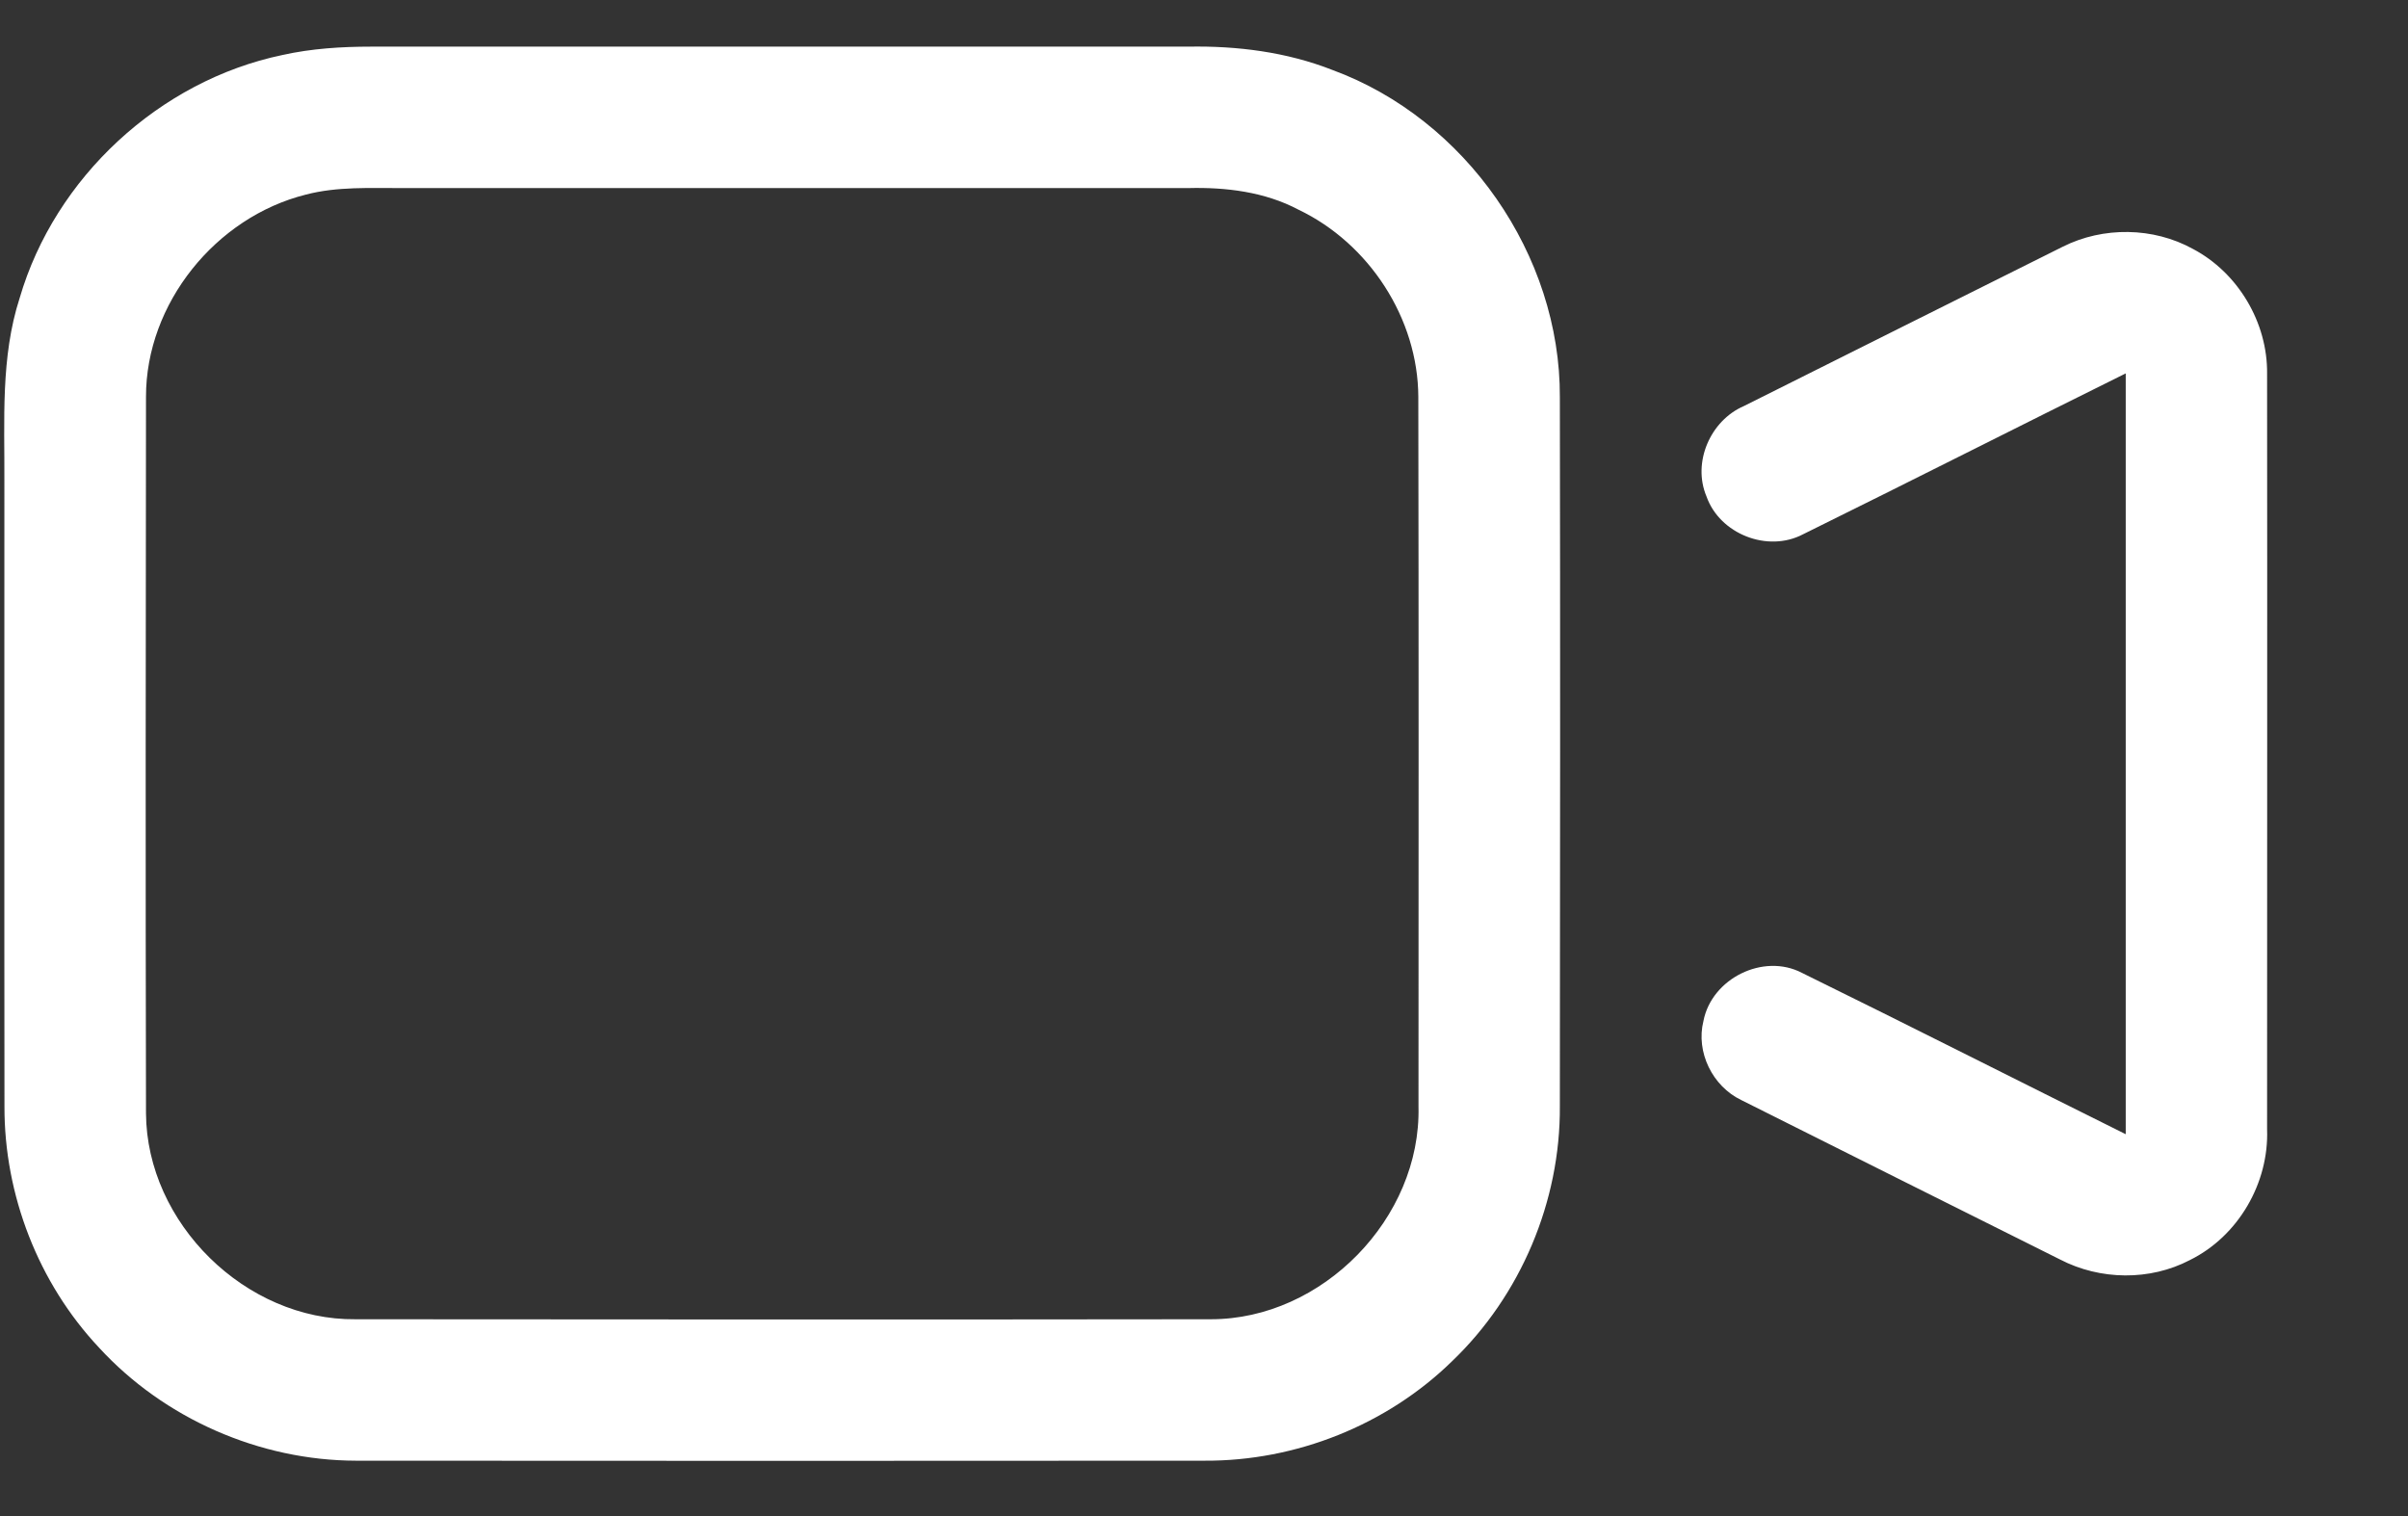 <svg xmlns="http://www.w3.org/2000/svg" width="27" height="17" viewBox="0 0 27 17">
    <rect x="0" y="0" width="27" height="17" fill="#333333" stroke="none"/>
    <g fill="#fff">
        <path d="M3.15.142c.327-.073.663-.094.996-.094h9.162c.548-.01 1.103.06 1.617.262 1.495.55 2.557 2.075 2.549 3.67.005 2.65.003 5.3 0 7.95.007 1.066-.439 2.123-1.21 2.86-.732.715-1.75 1.12-2.775 1.114-3.17.002-6.342.003-9.513 0-1.081-.002-2.15-.471-2.882-1.268-.68-.724-1.063-1.712-1.06-2.705-.003-2.334 0-4.668-.001-7.003.004-.69-.044-1.396.172-2.063C.6 1.515 1.772.43 3.15.142m.264 1.565c-1.01.252-1.795 1.221-1.793 2.269-.003 2.677-.006 5.355 0 8.032.007 1.232 1.117 2.323 2.348 2.31 3.196.003 6.394.004 9.59 0 1.252.002 2.361-1.134 2.33-2.386.001-2.652.003-5.304-.002-7.956-.003-.88-.552-1.722-1.344-2.1-.377-.2-.814-.253-1.237-.242h-8.81c-.362.001-.73-.019-1.082.073zM23.114 2.291c.453-.227 1.014-.22 1.458.025.507.267.839.827.832 1.4.003 2.824 0 5.648 0 8.472.022.603-.323 1.198-.865 1.466-.449.235-1.007.227-1.456-.006-1.192-.596-2.385-1.19-3.575-1.788-.322-.154-.511-.538-.424-.886.092-.477.672-.766 1.105-.54 1.213.596 2.42 1.208 3.63 1.809V3.712c-1.207.598-2.41 1.208-3.618 1.804-.397.209-.935-.003-1.083-.425-.161-.382.044-.851.42-1.013 1.192-.596 2.384-1.193 3.576-1.787z" transform="translate(.016 .475)"/>
    </g>
</svg>
